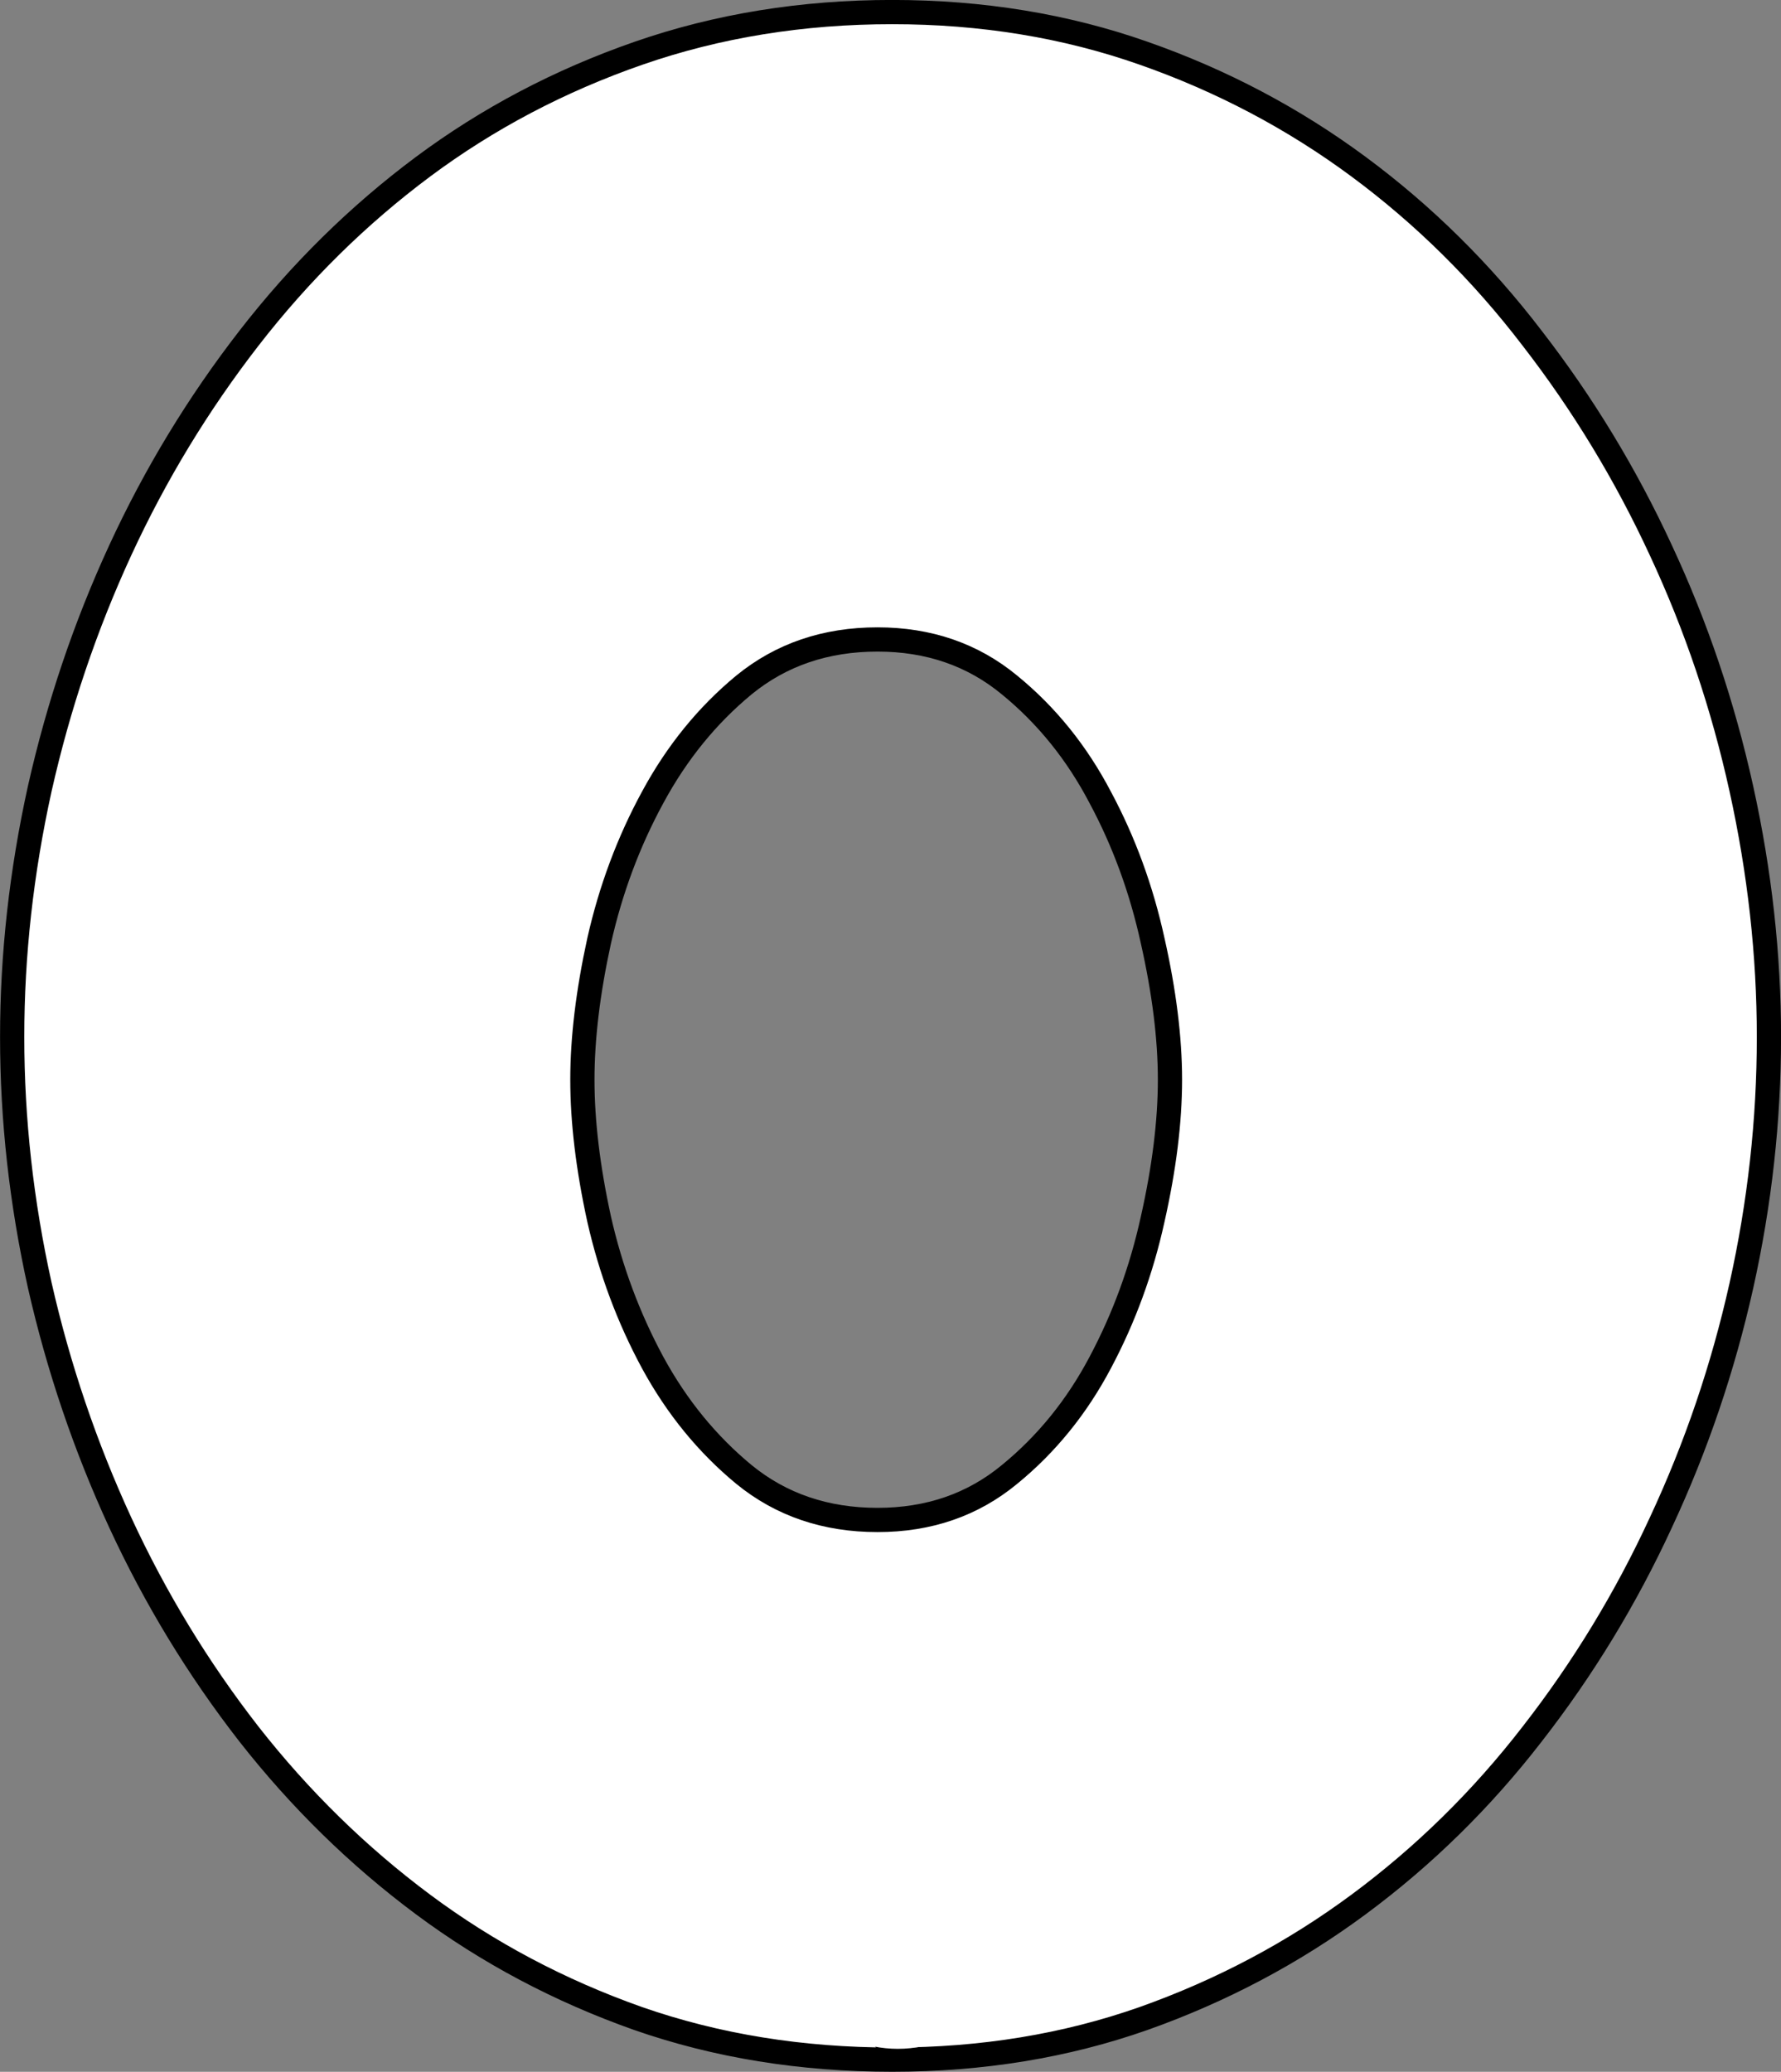<svg version="1.1" xmlns="http://www.w3.org/2000/svg" xmlns:xlink="http://www.w3.org/1999/xlink" width="36.749" height="42.728" viewBox="0,0,36.749,42.728"><rect x="0" y="0" width="36.749" height="42.728" fill="#808080" stroke="none"/><g transform="translate(-221.625,-158.636)"><g data-paper-data="{&quot;isPaintingLayer&quot;:true}" fill="#ffffff" fill-rule="nonzero" stroke-width="0.5" stroke-linejoin="miter" stroke-miterlimit="10" stroke-dasharray="" stroke-dashoffset="0" style="mix-blend-mode: normal"><path d="M258.125,180.022c0,1.718 -0.19,3.428 -0.569,5.131c-0.379,1.695 -0.933,3.324 -1.662,4.885c-0.721,1.562 -1.606,3.015 -2.655,4.361c-1.041,1.346 -2.234,2.517 -3.58,3.513c-1.346,0.996 -2.826,1.781 -4.439,2.353c-1.606,0.565 -3.335,0.848 -5.186,0.848c-1.874,0 -3.621,-0.283 -5.242,-0.848c-1.621,-0.573 -3.101,-1.357 -4.439,-2.353c-1.338,-0.996 -2.536,-2.168 -3.591,-3.513c-1.048,-1.346 -1.933,-2.8 -2.655,-4.361c-0.721,-1.562 -1.275,-3.194 -1.662,-4.896c-0.379,-1.71 -0.569,-3.417 -0.569,-5.12c0,-1.695 0.19,-3.402 0.569,-5.12c0.387,-1.718 0.941,-3.357 1.662,-4.919c0.721,-1.562 1.606,-3.019 2.655,-4.372c1.056,-1.361 2.253,-2.539 3.591,-3.536c1.338,-0.996 2.822,-1.777 4.45,-2.342c1.628,-0.565 3.372,-0.848 5.231,-0.848c1.851,0 3.58,0.283 5.186,0.848c1.614,0.565 3.093,1.346 4.439,2.342c1.346,0.996 2.539,2.175 3.58,3.536c1.048,1.353 1.933,2.811 2.655,4.372c0.729,1.562 1.283,3.201 1.662,4.919c0.379,1.718 0.569,3.424 0.569,5.12zM245.766,180.903c0,-0.855 -0.119,-1.811 -0.357,-2.866c-0.231,-1.056 -0.591,-2.041 -1.082,-2.956c-0.483,-0.922 -1.108,-1.695 -1.874,-2.32c-0.758,-0.625 -1.666,-0.937 -2.721,-0.937c-1.071,0 -1.989,0.312 -2.755,0.937c-0.758,0.625 -1.387,1.398 -1.885,2.32c-0.498,0.915 -0.866,1.9 -1.104,2.956c-0.231,1.056 -0.346,2.011 -0.346,2.866c0,0.863 0.115,1.822 0.346,2.878c0.238,1.048 0.606,2.034 1.104,2.956c0.498,0.915 1.127,1.684 1.885,2.309c0.766,0.625 1.684,0.937 2.755,0.937c1.056,0 1.963,-0.312 2.721,-0.937c0.766,-0.625 1.39,-1.394 1.874,-2.309c0.491,-0.922 0.851,-1.907 1.082,-2.956c0.238,-1.056 0.357,-2.015 0.357,-2.878zM240.053,200.787c0.109,0 0.197,-0.088 0.197,-0.197c0,-0.109 -0.088,-0.197 -0.197,-0.197c-0.109,0 -0.197,0.088 -0.197,0.197c0,0.109 0.088,0.197 0.197,0.197z" stroke="#000000" stroke-linecap="square"/><path d="M237.651,198.39c0,-1.381 1.119,-2.5 2.5,-2.5c1.381,0 2.5,1.119 2.5,2.5c0,1.381 -1.119,2.5 -2.5,2.5c-1.381,0 -2.5,-1.119 -2.5,-2.5z" stroke="none" stroke-linecap="butt"/></g></g></svg>